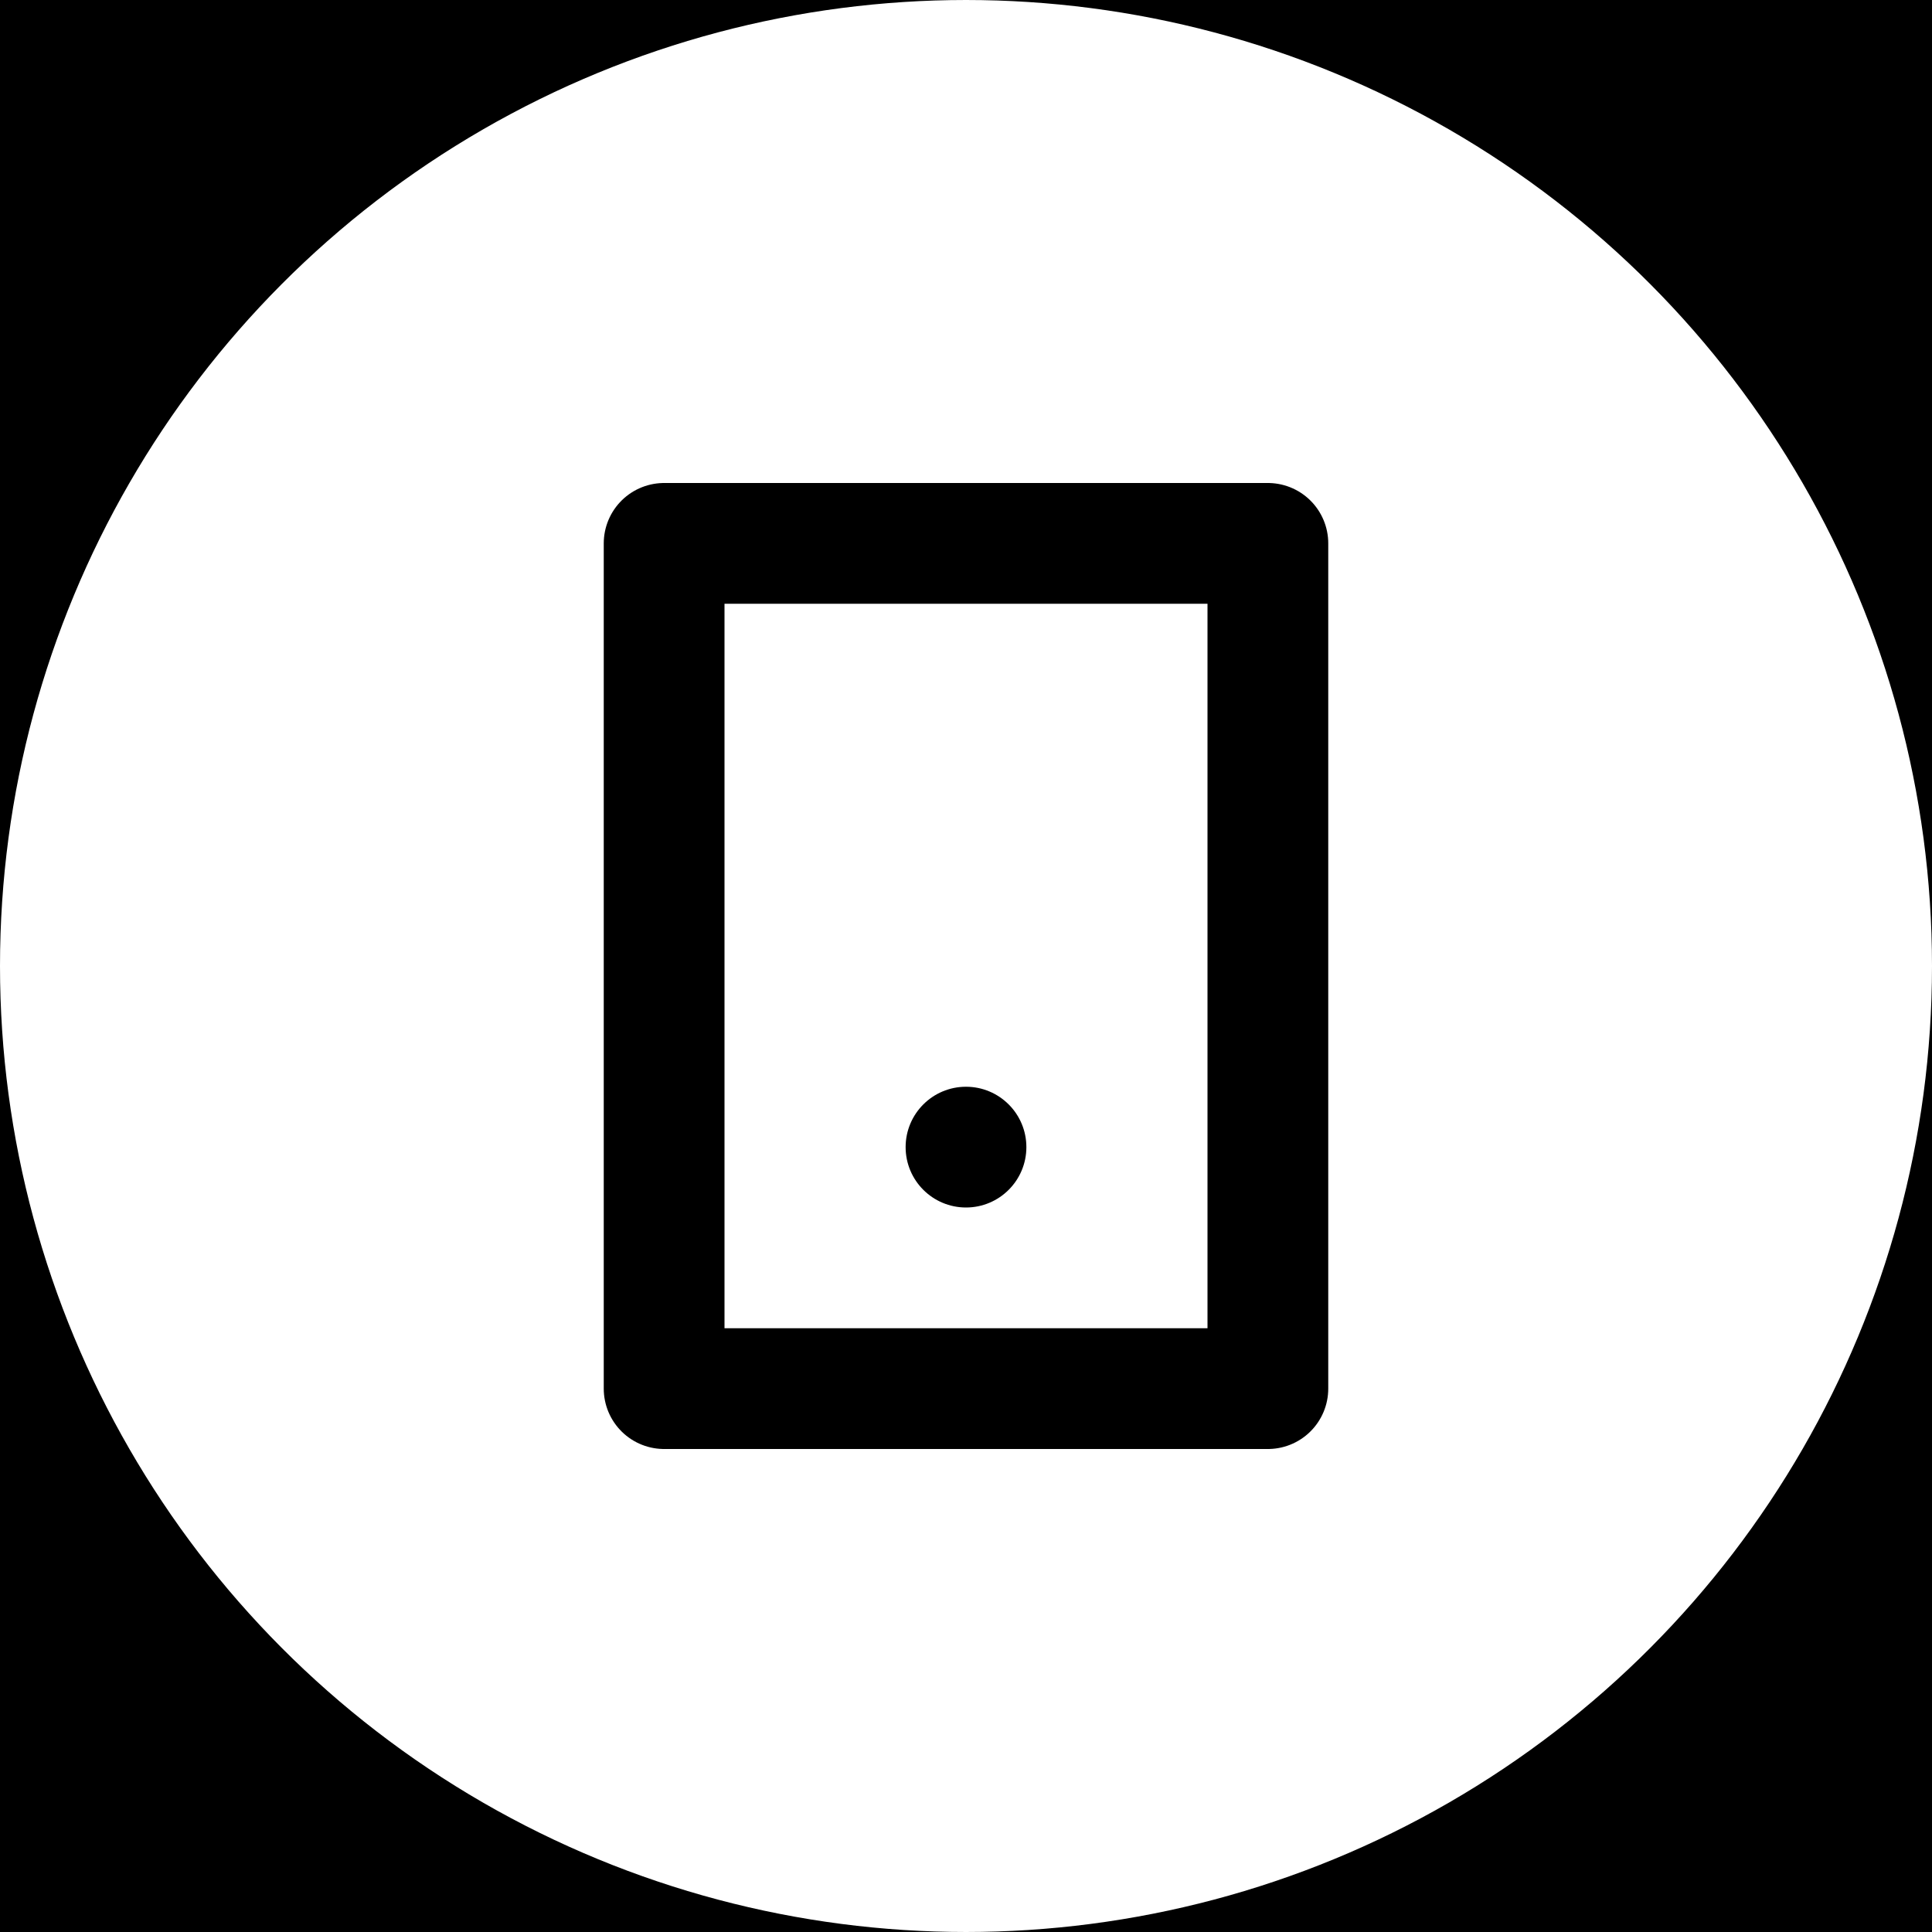 <?xml version="1.0" encoding="UTF-8"?>
<svg width="32px" height="32px" viewBox="0 0 32 32" version="1.1" xmlns="http://www.w3.org/2000/svg" xmlns:xlink="http://www.w3.org/1999/xlink" style="background: #000000;">
    <g stroke="none" stroke-width="1" fill="none" fill-rule="evenodd">
        <rect fill="#000000" x="0" y="0" width="32" height="32"></rect>
        <circle id="Oval" stroke="#FFFFFF" stroke-width="2" fill="#FFFFFF" cx="16" cy="16" r="15"></circle>
        <rect id="Rectangle" stroke="#000000" stroke-width="2" stroke-linejoin="round" x="11" y="9" width="10" height="14"></rect>
        <circle id="Oval" fill="#000000" cx="16" cy="19" r="1"></circle>
    </g>
</svg>
